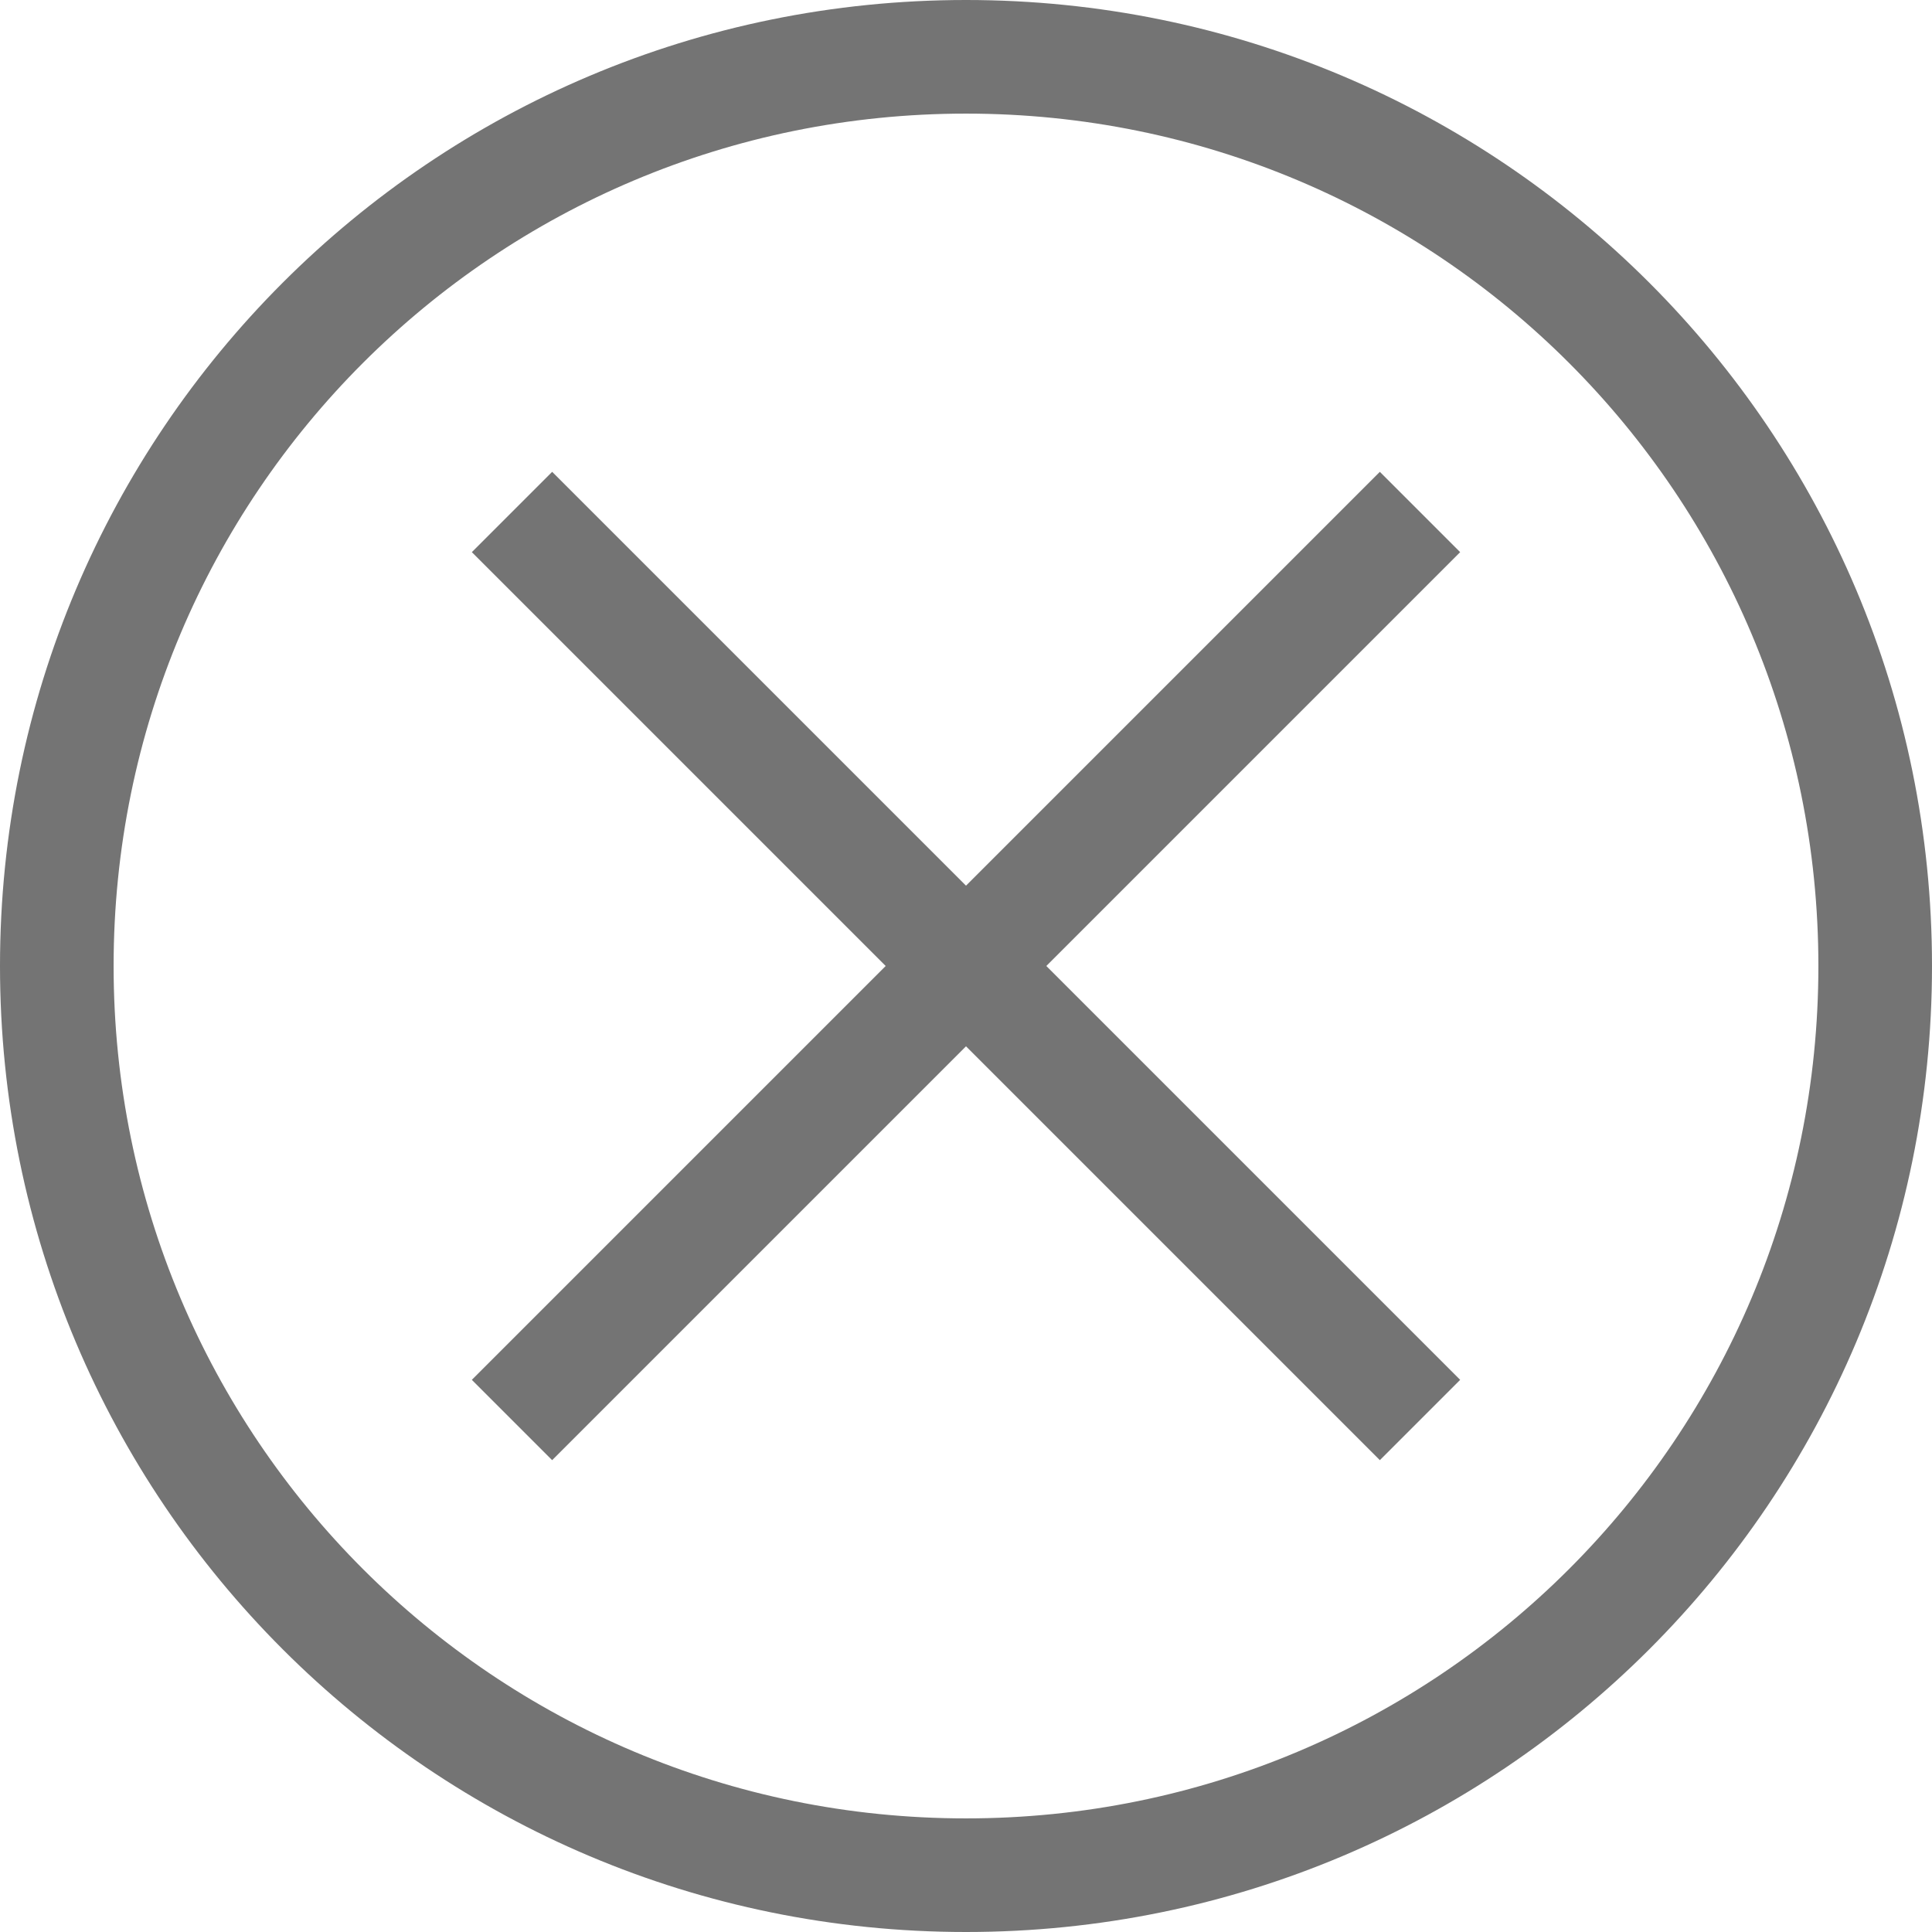 <svg width="34" height="34" viewBox="0 0 8.996 8.996" fill="#747474" xmlns="http://www.w3.org/2000/svg">
  <path d="m4.498 8.996c-2.487 0-4.498-2.011-4.498-4.498s2.011-4.498 4.498-4.498 4.498 2.011 4.498 4.498-2.011 4.498-4.498 4.498zm0-8.467c-2.196 0-3.969 1.773-3.969 3.969s1.773 3.969 3.969 3.969 3.969-1.773 3.969-3.969-1.773-3.969-3.969-3.969z"/>
  <path d="m6.425 2.197 0.374 0.374-4.228 4.228-0.374-0.374z"/>
  <path d="m2.571 2.197 4.228 4.228-0.374 0.374-4.228-4.228z"/>
</svg>
